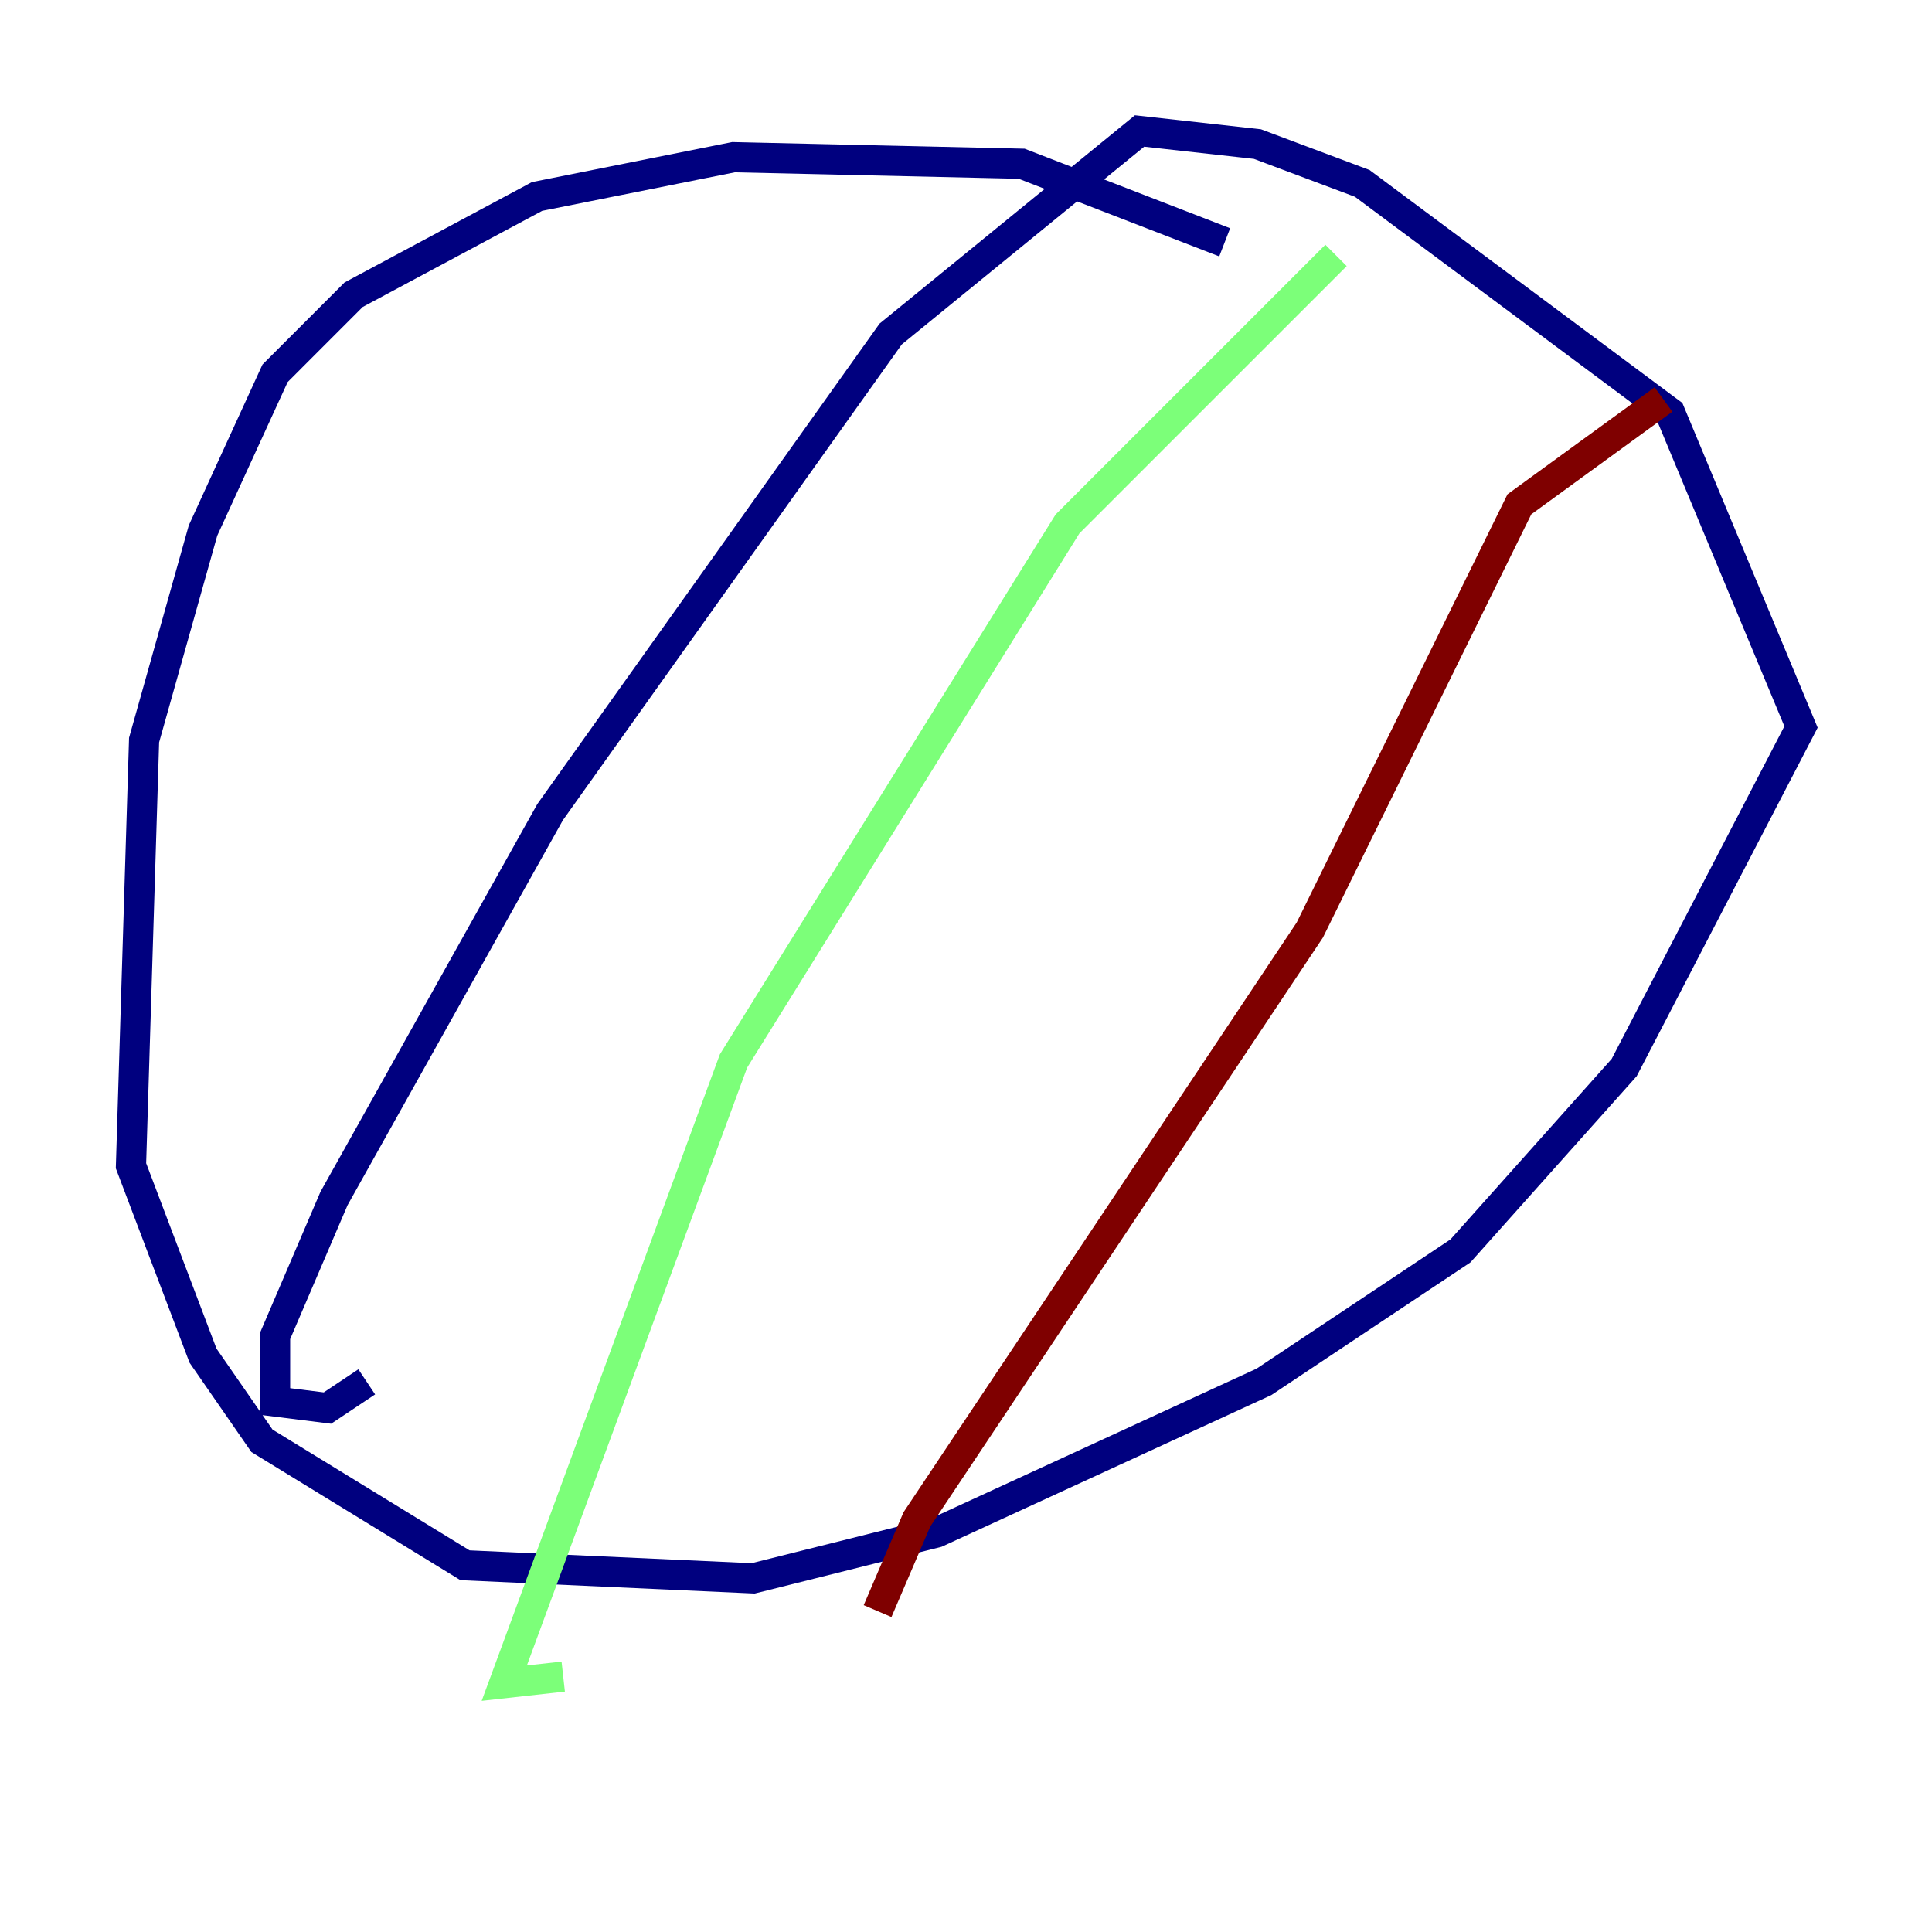 <?xml version="1.0" encoding="utf-8" ?>
<svg baseProfile="tiny" height="128" version="1.2" viewBox="0,0,128,128" width="128" xmlns="http://www.w3.org/2000/svg" xmlns:ev="http://www.w3.org/2001/xml-events" xmlns:xlink="http://www.w3.org/1999/xlink"><defs /><polyline fill="none" points="81.139,16.054 67.688,10.848 48.597,10.414 35.58,13.017 23.43,19.525 18.224,24.732 13.451,35.146 9.546,49.031 8.678,77.234 13.451,89.817 17.356,95.458 30.807,103.702 49.898,104.57 62.047,101.532 83.742,91.552 96.759,82.875 107.607,70.725 119.322,48.163 110.644,27.336 90.251,12.149 83.308,9.546 75.498,8.678 59.01,22.129 36.447,53.803 22.129,79.403 18.224,88.515 18.224,92.854 21.695,93.288 24.298,91.552" stroke="#00007f" stroke-width="2" /><polyline fill="none" points="88.515,16.922 70.725,34.712 48.597,70.291 33.41,111.512 37.315,111.078" stroke="#7cff79" stroke-width="2" /><polyline fill="none" points="110.21,26.468 100.664,33.41 86.78,61.614 60.746,100.664 58.142,106.739" stroke="#7f0000" stroke-width="2" /></svg>